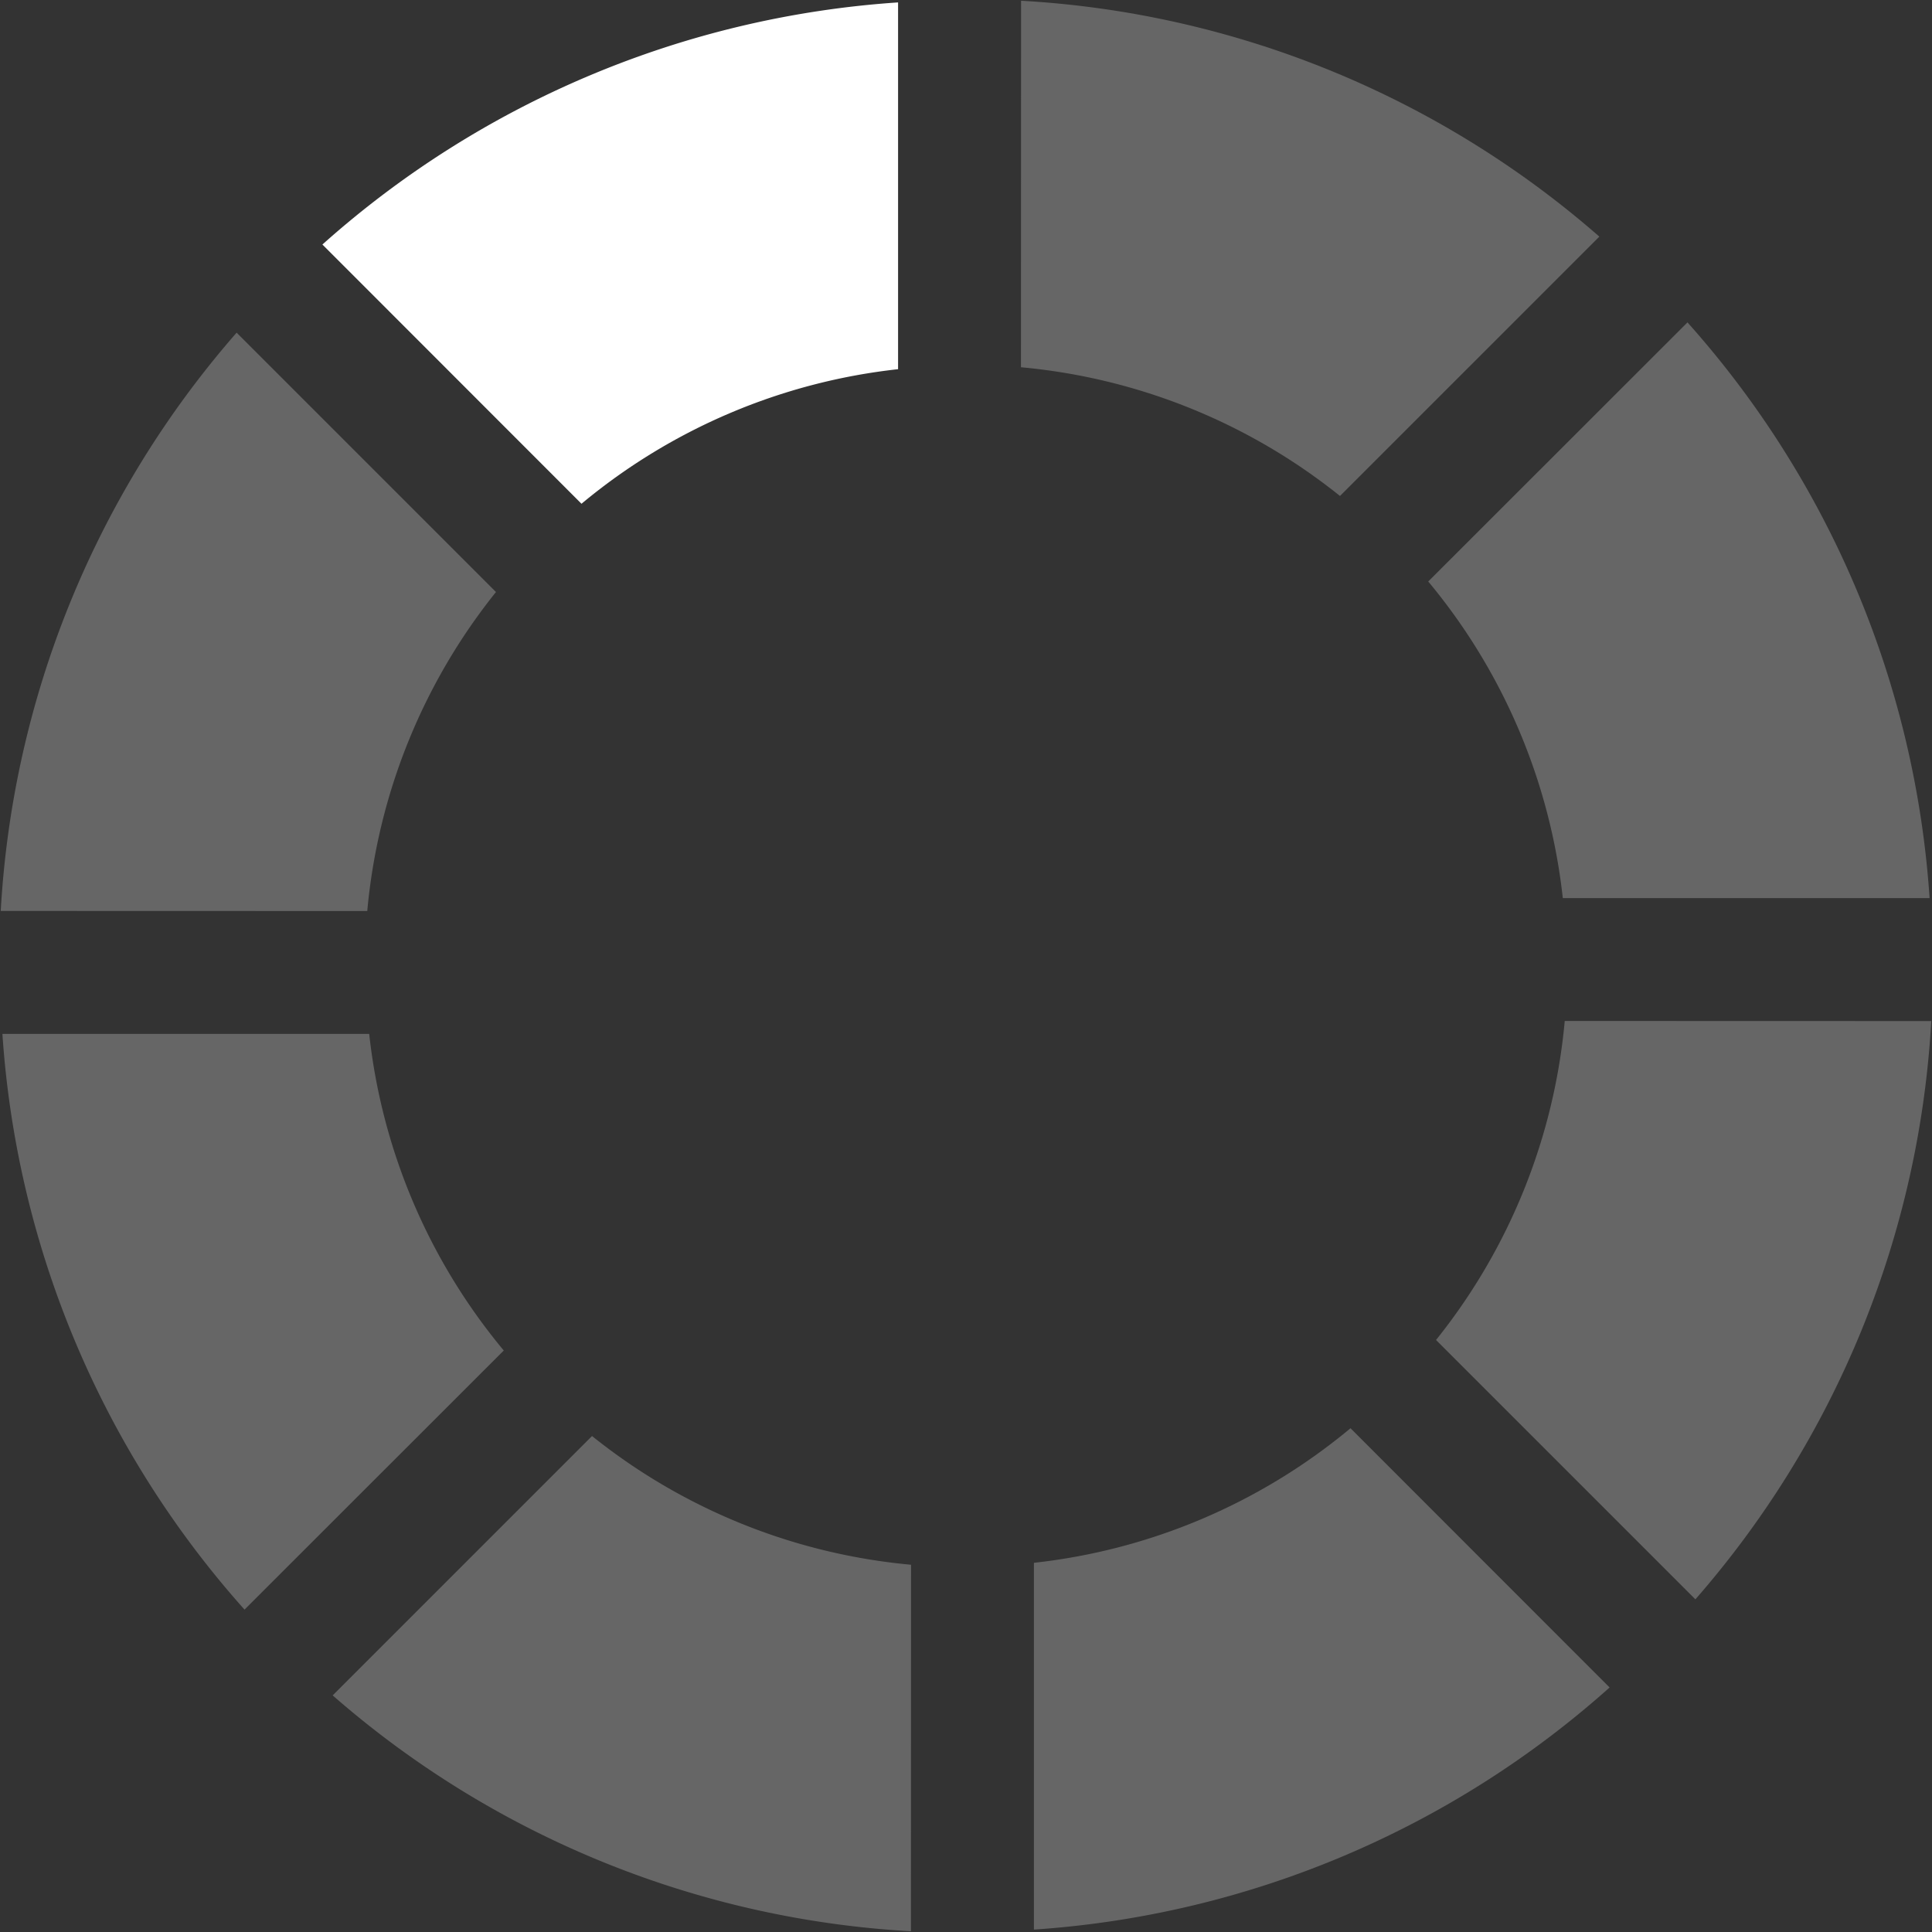 <?xml version="1.0" encoding="UTF-8" standalone="no" ?>
<svg
    xmlns:svg="http://www.w3.org/2000/svg"
    xmlns="http://www.w3.org/2000/svg"
    xmlns:xlink="http://www.w3.org/1999/xlink"
    version="1.0"
    width="64px"
    height="64px"
    viewBox="0 0 128 128"
    xml:space="preserve"
><rect x="0" y="0" width="128" height="128" fill="#333333" stroke="none"/><g><path
            d="M38.52 33.37L21.36 16.2A63.6 63.6 0 0 1 59.5.16v24.3a39.5 39.5 0 0 0-20.98 8.92z"
            fill="#ffffff"
            fill-opacity="1"
        /><path
            d="M38.52 33.37L21.36 16.2A63.6 63.6 0 0 1 59.5.16v24.3a39.5 39.5 0 0 0-20.98 8.92z"
            fill="#ffffff"
            fill-opacity="0.25"
            transform="rotate(45 64 64)"
        /><path
            d="M38.52 33.37L21.36 16.2A63.6 63.6 0 0 1 59.5.16v24.3a39.5 39.5 0 0 0-20.98 8.92z"
            fill="#ffffff"
            fill-opacity="0.25"
            transform="rotate(90 64 64)"
        /><path
            d="M38.52 33.37L21.36 16.2A63.6 63.6 0 0 1 59.5.16v24.3a39.5 39.5 0 0 0-20.98 8.92z"
            fill="#ffffff"
            fill-opacity="0.25"
            transform="rotate(135 64 64)"
        /><path
            d="M38.52 33.37L21.36 16.2A63.6 63.6 0 0 1 59.5.16v24.3a39.5 39.5 0 0 0-20.98 8.92z"
            fill="#ffffff"
            fill-opacity="0.25"
            transform="rotate(180 64 64)"
        /><path
            d="M38.52 33.37L21.36 16.2A63.6 63.6 0 0 1 59.5.16v24.3a39.5 39.5 0 0 0-20.98 8.92z"
            fill="#ffffff"
            fill-opacity="0.25"
            transform="rotate(225 64 64)"
        /><path
            d="M38.52 33.37L21.36 16.2A63.6 63.6 0 0 1 59.5.16v24.3a39.5 39.5 0 0 0-20.98 8.92z"
            fill="#ffffff"
            fill-opacity="0.25"
            transform="rotate(270 64 64)"
        /><path
            d="M38.52 33.37L21.36 16.2A63.6 63.6 0 0 1 59.5.16v24.3a39.5 39.5 0 0 0-20.98 8.92z"
            fill="#ffffff"
            fill-opacity="0.25"
            transform="rotate(315 64 64)"
        /><animateTransform
            attributeName="transform"
            type="rotate"
            values="0 64 64;45 64 64;90 64 64;135 64 64;180 64 64;225 64 64;270 64 64;315 64 64"
            calcMode="discrete"
            dur="720ms"
            repeatCount="indefinite"
        /></g></svg>
